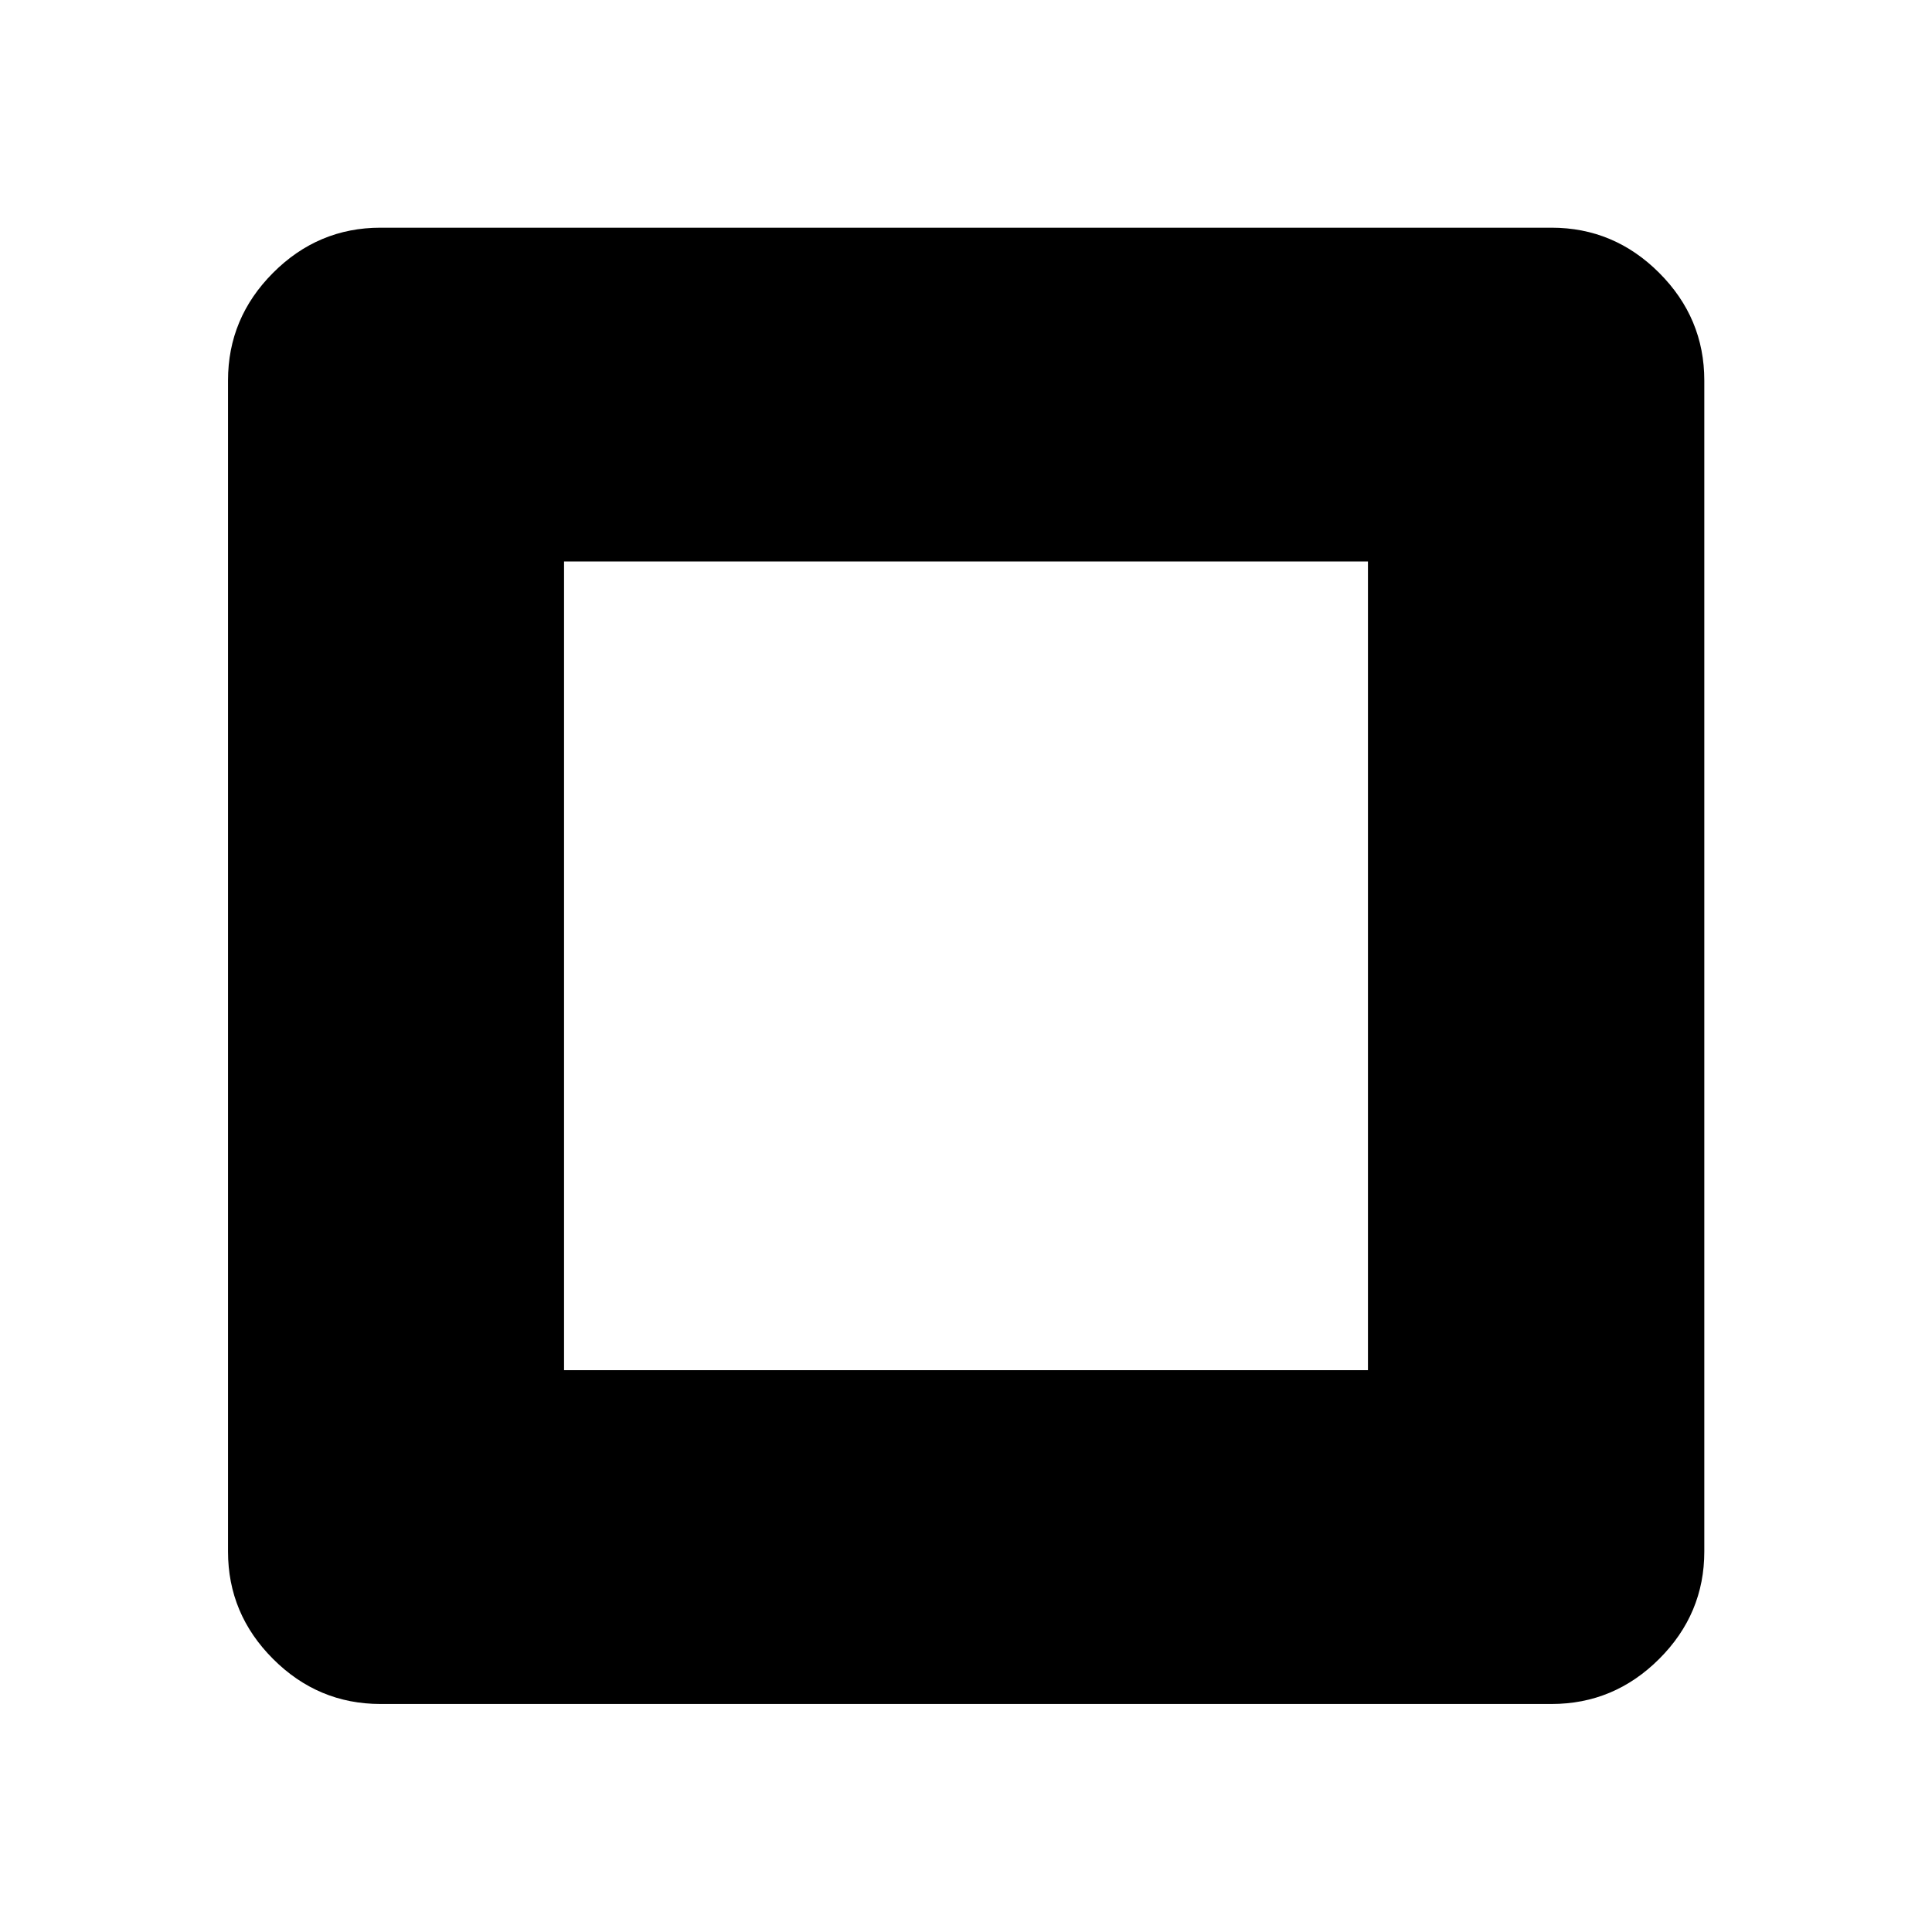 <svg xmlns="http://www.w3.org/2000/svg" height="40" viewBox="0 -960 960 960" width="40"><path d="M280.27-279.16h399.46V-681H280.27v401.84ZM189.06-113.3q-31 0-53.38-22.38-22.38-22.38-22.38-53.38v-581.88q0-31.06 22.38-53.49 22.38-22.43 53.38-22.43h581.88q31.06 0 53.49 22.43 22.43 22.43 22.43 53.49v581.88q0 31-22.43 53.38Q802-113.3 770.94-113.3H189.06Z"/></svg>